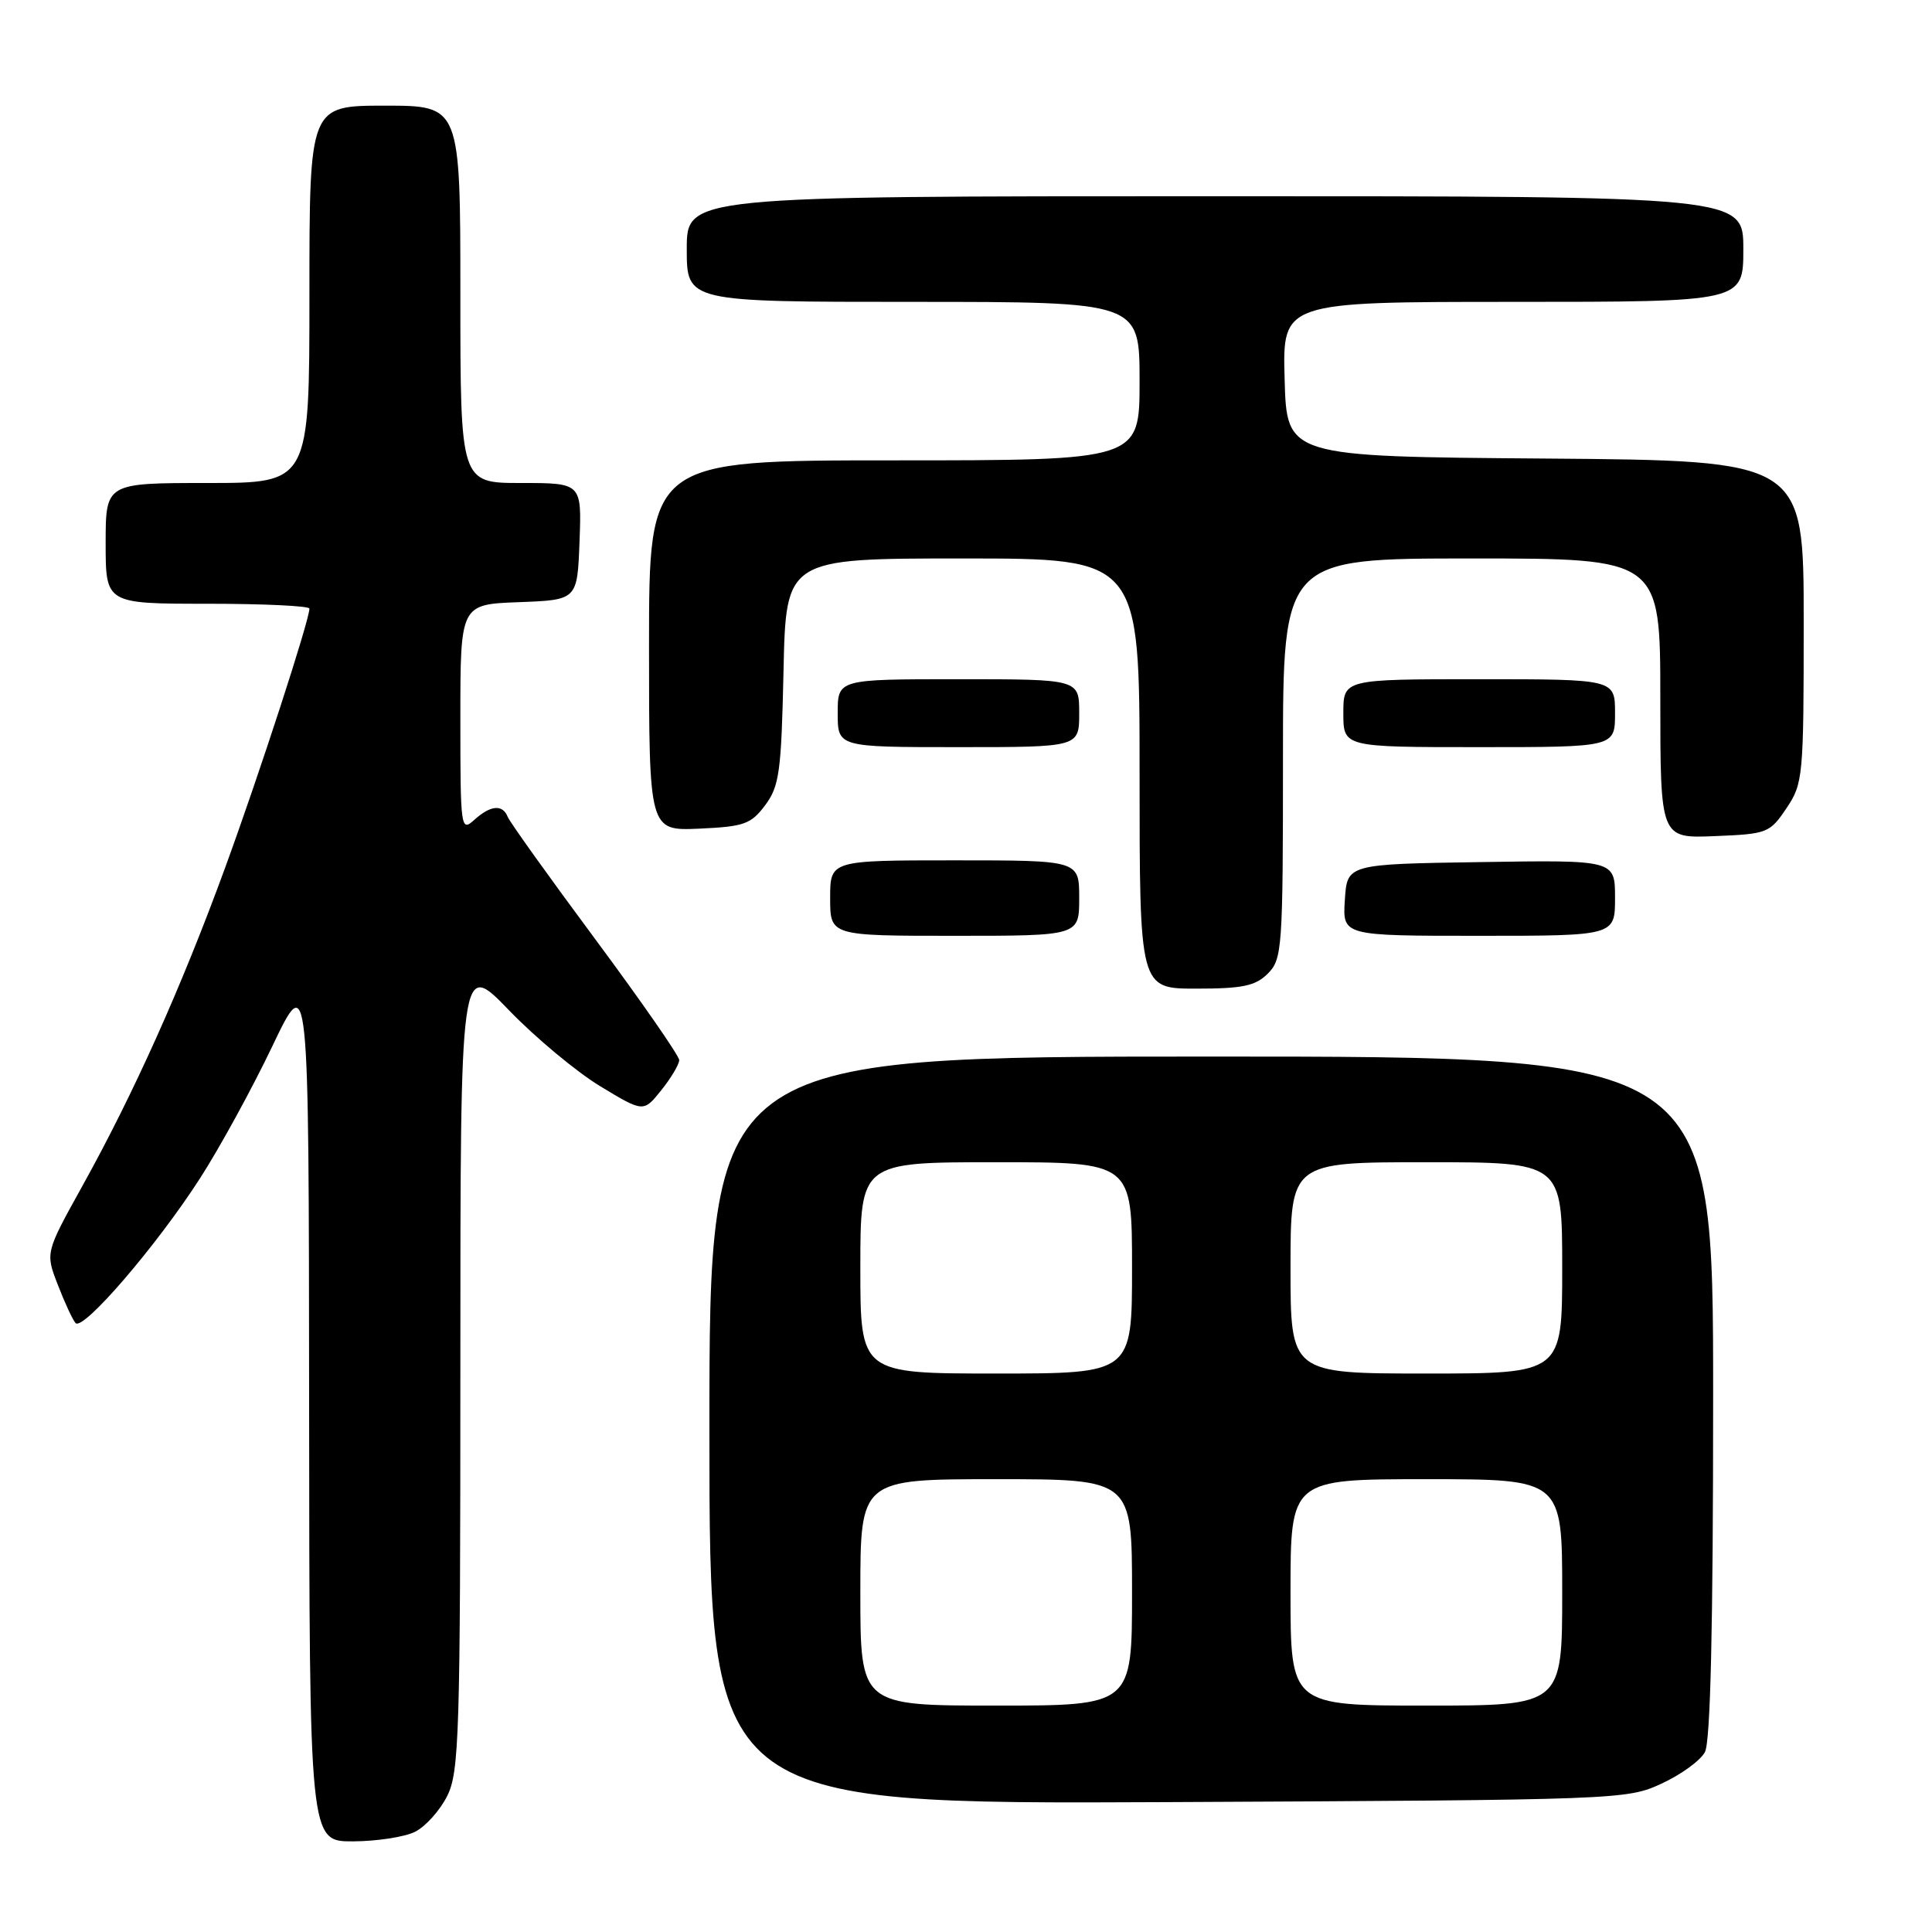 <?xml version="1.0" encoding="UTF-8" standalone="no"?>
<!DOCTYPE svg PUBLIC "-//W3C//DTD SVG 1.1//EN" "http://www.w3.org/Graphics/SVG/1.1/DTD/svg11.dtd" >
<svg xmlns="http://www.w3.org/2000/svg" xmlns:xlink="http://www.w3.org/1999/xlink" version="1.1" viewBox="0 0 256 256">
 <g >
 <path fill="currentColor"
d=" M 55.00 242.72 C 56.38 242.03 58.29 239.90 59.25 237.99 C 60.85 234.80 61.00 229.93 61.00 180.85 C 61.00 127.19 61.00 127.19 67.43 133.85 C 70.96 137.51 76.42 142.05 79.56 143.95 C 85.27 147.40 85.27 147.40 87.63 144.45 C 88.93 142.83 89.99 141.04 90.00 140.47 C 90.00 139.91 85.00 132.71 78.89 124.47 C 72.78 116.24 67.56 108.94 67.28 108.25 C 66.60 106.54 65.01 106.68 62.83 108.65 C 61.06 110.25 61.00 109.77 61.00 95.20 C 61.00 80.08 61.00 80.08 68.75 79.79 C 76.50 79.50 76.50 79.50 76.79 71.75 C 77.08 64.00 77.08 64.00 69.04 64.00 C 61.00 64.00 61.00 64.00 61.00 39.00 C 61.00 14.00 61.00 14.00 51.00 14.00 C 41.00 14.00 41.00 14.00 41.00 39.00 C 41.00 64.00 41.00 64.00 27.50 64.00 C 14.00 64.00 14.00 64.00 14.00 72.00 C 14.00 80.00 14.00 80.00 27.50 80.00 C 34.92 80.00 41.00 80.29 41.00 80.64 C 41.00 82.17 34.38 102.53 29.84 114.95 C 24.05 130.79 17.76 144.82 10.91 157.16 C 6.01 165.99 6.01 165.99 7.66 170.24 C 8.56 172.58 9.62 174.87 10.01 175.31 C 10.99 176.42 20.73 165.10 26.50 156.14 C 29.11 152.09 33.42 144.21 36.08 138.64 C 40.92 128.50 40.92 128.50 40.96 186.25 C 41.00 244.00 41.00 244.00 46.75 243.99 C 49.91 243.98 53.62 243.41 55.00 242.72 Z  M 220.16 236.34 C 222.73 235.16 225.32 233.28 225.91 232.16 C 226.65 230.79 227.00 215.56 227.00 185.07 C 227.00 140.00 227.00 140.00 160.50 140.00 C 94.00 140.00 94.00 140.00 94.00 189.54 C 94.00 239.07 94.00 239.07 154.75 238.79 C 214.55 238.50 215.57 238.47 220.16 236.34 Z  M 168.00 129.00 C 169.90 127.10 170.00 125.67 170.00 100.50 C 170.00 74.00 170.00 74.00 195.00 74.00 C 220.00 74.00 220.00 74.00 220.00 92.54 C 220.00 111.09 220.00 111.09 227.21 110.79 C 234.17 110.51 234.51 110.38 236.71 107.10 C 238.92 103.83 239.00 102.93 239.00 82.37 C 239.00 61.03 239.00 61.03 204.75 60.76 C 170.50 60.50 170.50 60.50 170.22 50.25 C 169.93 40.00 169.93 40.00 200.47 40.00 C 231.00 40.00 231.00 40.00 231.00 33.00 C 231.00 26.00 231.00 26.00 161.00 26.00 C 91.00 26.00 91.00 26.00 91.00 33.00 C 91.00 40.00 91.00 40.00 121.00 40.00 C 151.00 40.00 151.00 40.00 151.00 50.50 C 151.00 61.00 151.00 61.00 118.50 61.00 C 86.00 61.00 86.00 61.00 86.00 85.55 C 86.00 110.09 86.00 110.09 92.65 109.80 C 98.61 109.53 99.51 109.21 101.40 106.68 C 103.27 104.17 103.53 102.25 103.82 88.93 C 104.14 74.00 104.14 74.00 127.57 74.00 C 151.00 74.00 151.00 74.00 151.00 102.50 C 151.00 131.00 151.00 131.00 158.50 131.00 C 164.67 131.00 166.36 130.64 168.00 129.00 Z  M 143.00 119.00 C 143.00 114.00 143.00 114.00 126.50 114.00 C 110.00 114.00 110.00 114.00 110.00 119.00 C 110.00 124.00 110.00 124.00 126.50 124.00 C 143.00 124.00 143.00 124.00 143.00 119.00 Z  M 214.00 118.98 C 214.00 113.95 214.00 113.95 196.25 114.23 C 178.50 114.50 178.50 114.50 178.20 119.25 C 177.89 124.00 177.89 124.00 195.95 124.00 C 214.00 124.00 214.00 124.00 214.00 118.98 Z  M 143.00 94.50 C 143.00 90.00 143.00 90.00 127.00 90.00 C 111.00 90.00 111.00 90.00 111.00 94.50 C 111.00 99.00 111.00 99.00 127.00 99.00 C 143.00 99.00 143.00 99.00 143.00 94.50 Z  M 214.00 94.50 C 214.00 90.00 214.00 90.00 196.00 90.00 C 178.00 90.00 178.00 90.00 178.00 94.50 C 178.00 99.00 178.00 99.00 196.00 99.00 C 214.00 99.00 214.00 99.00 214.00 94.50 Z  M 114.00 211.00 C 114.00 196.00 114.00 196.00 132.00 196.00 C 150.00 196.00 150.00 196.00 150.00 211.00 C 150.00 226.00 150.00 226.00 132.00 226.00 C 114.00 226.00 114.00 226.00 114.00 211.00 Z  M 171.00 211.00 C 171.00 196.00 171.00 196.00 189.00 196.00 C 207.00 196.00 207.00 196.00 207.00 211.00 C 207.00 226.00 207.00 226.00 189.00 226.00 C 171.00 226.00 171.00 226.00 171.00 211.00 Z  M 114.00 168.00 C 114.00 154.00 114.00 154.00 132.00 154.00 C 150.00 154.00 150.00 154.00 150.00 168.00 C 150.00 182.00 150.00 182.00 132.00 182.00 C 114.00 182.00 114.00 182.00 114.00 168.00 Z  M 171.00 168.00 C 171.00 154.00 171.00 154.00 189.00 154.00 C 207.00 154.00 207.00 154.00 207.00 168.00 C 207.00 182.00 207.00 182.00 189.00 182.00 C 171.00 182.00 171.00 182.00 171.00 168.00 Z "/>
</g>
</svg>